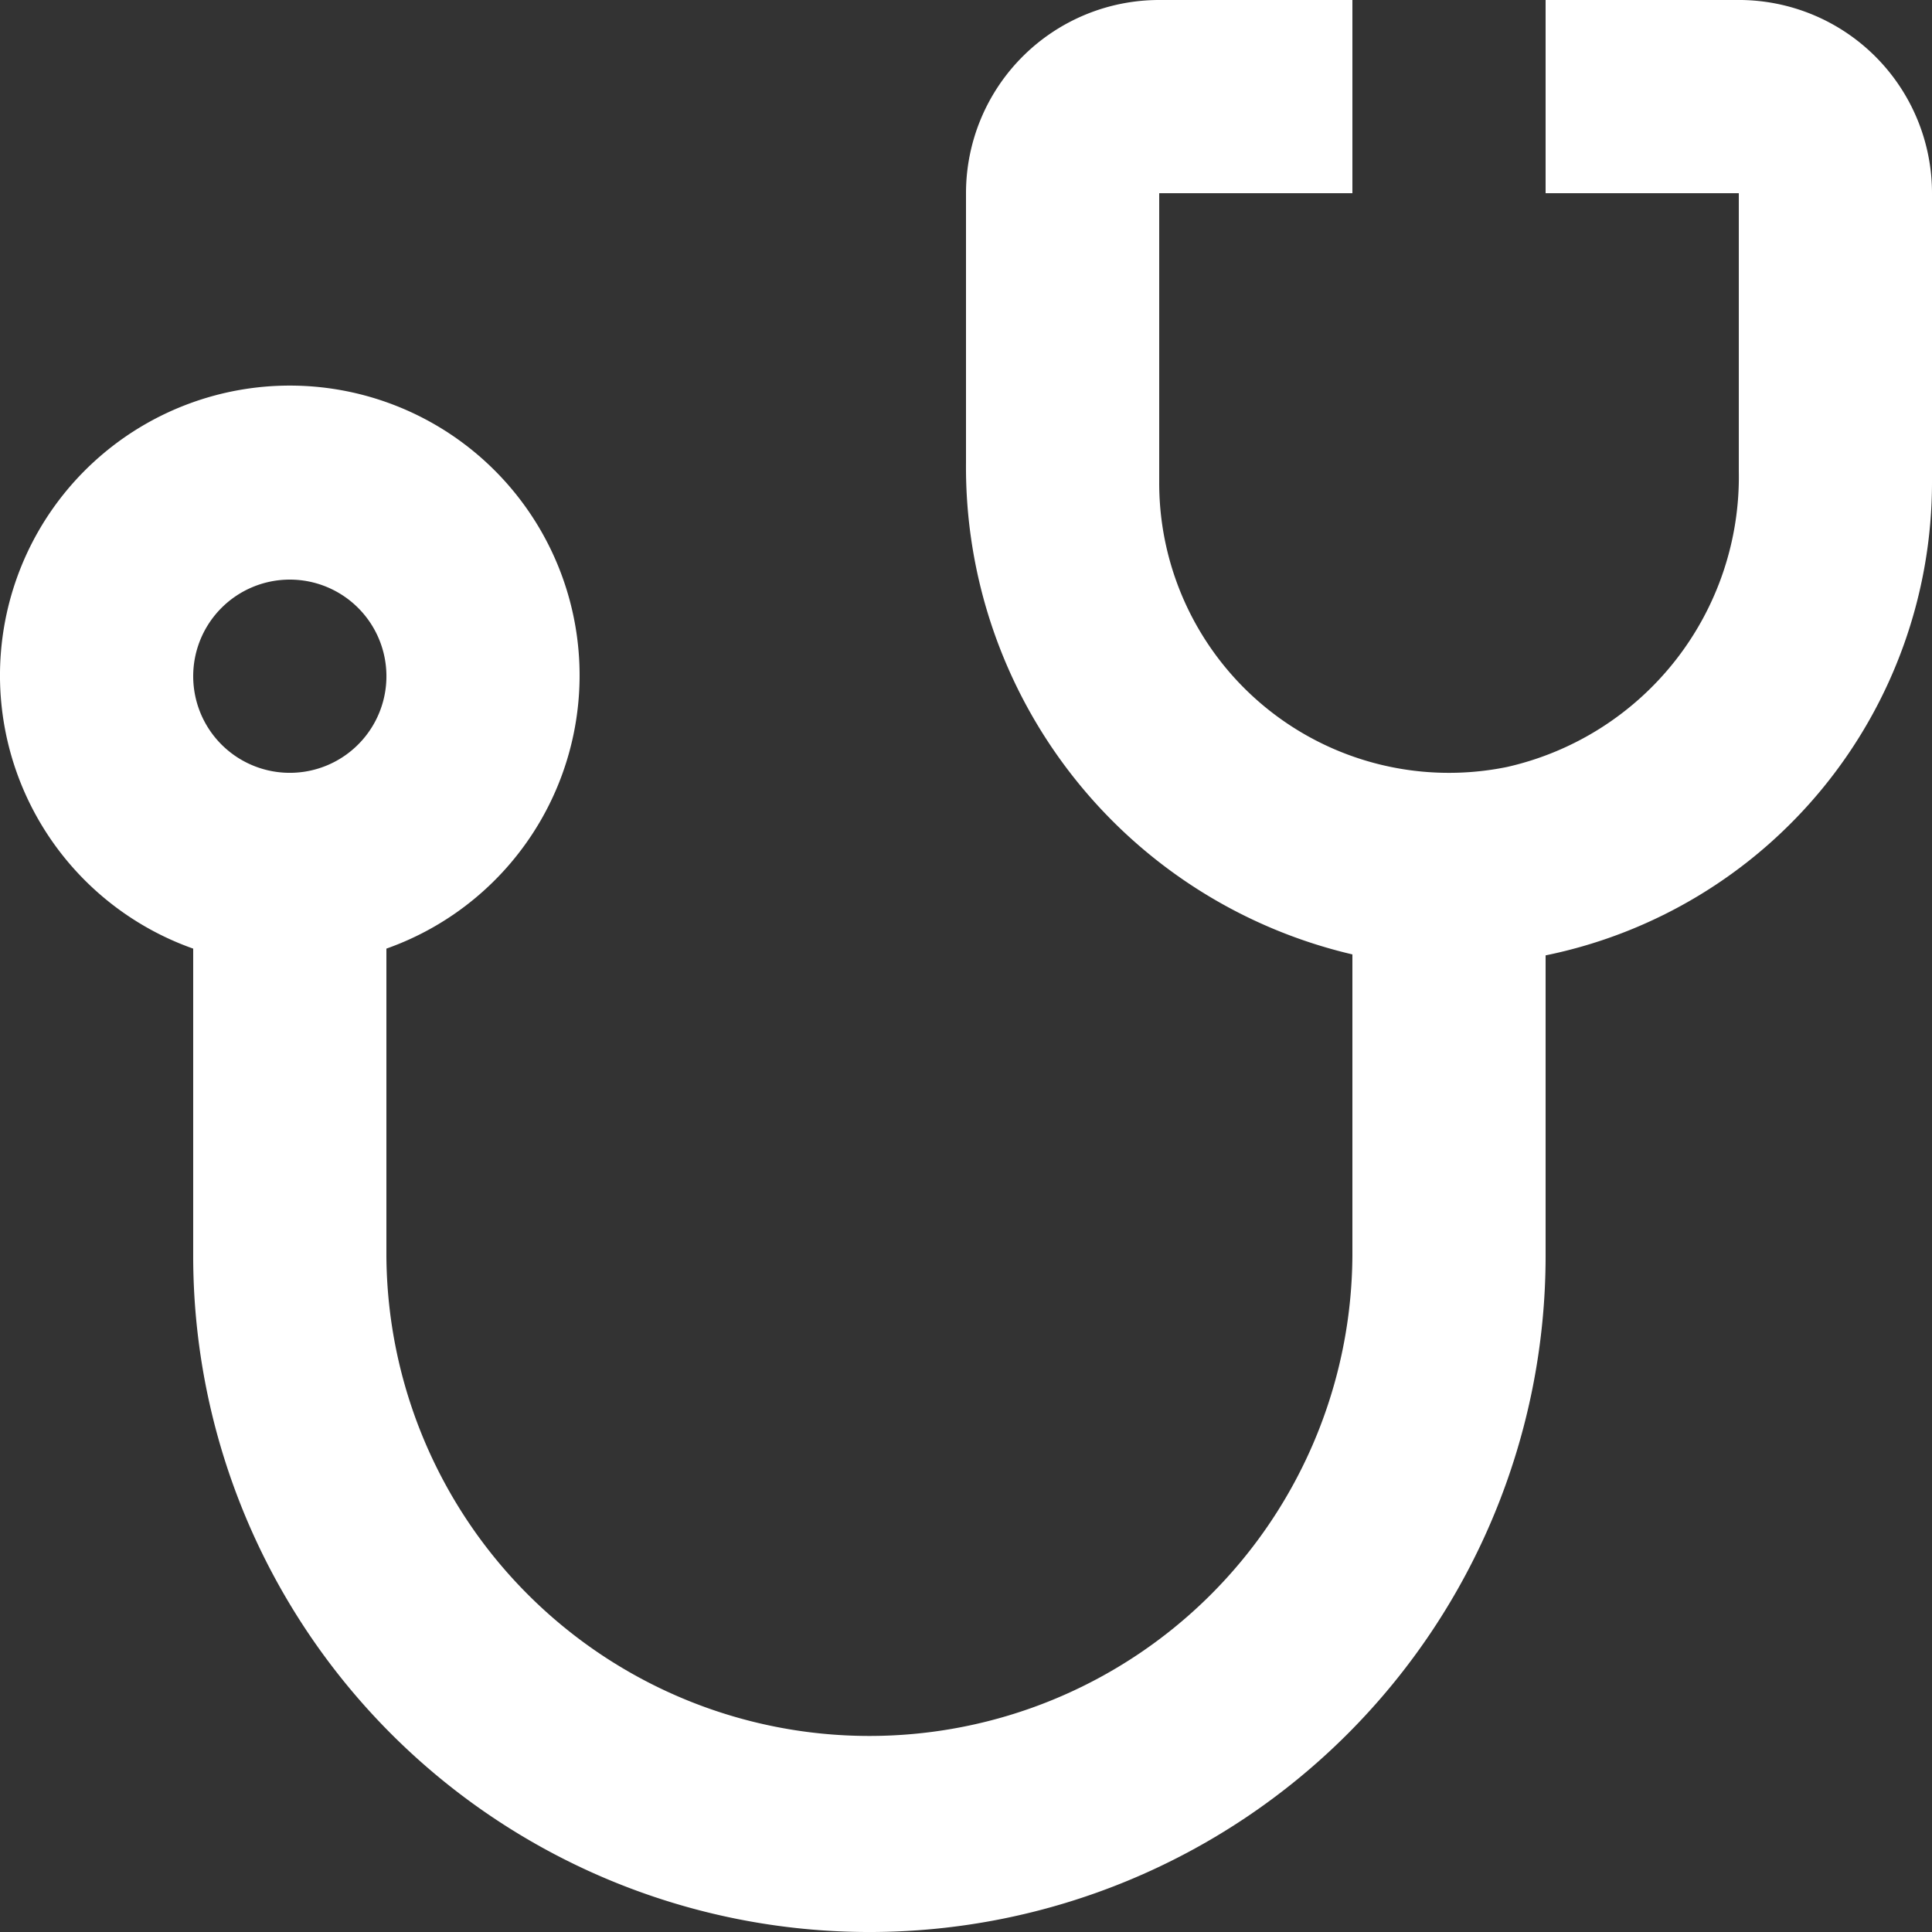 <svg xmlns="http://www.w3.org/2000/svg" width="114.166" height="114.166" viewBox="0 0 114.166 114.166"><rect x="0" y="0" width="114.166" height="114.166" fill="#333333" stroke="none"/><path d="M114.167,11.417H102.75V22.833h11.417v16.44a17.583,17.583,0,0,1-13.7,17.467,17.125,17.125,0,0,1-20.55-16.782V22.833H91.333V11.417H79.917A11.417,11.417,0,0,0,68.5,22.833V38.759A29.569,29.569,0,0,0,91.333,67.815v17.81a28.542,28.542,0,0,1-57.083,0V67.473a17.125,17.125,0,1,0-11.417,0V85.625a39.958,39.958,0,1,0,79.917,0V67.872a28.54,28.54,0,0,0,22.833-27.914V22.833a11.417,11.417,0,0,0-11.416-11.417ZM28.542,45.667a5.709,5.709,0,1,1-4.036,1.672A5.708,5.708,0,0,1,28.542,45.667Z" transform="translate(-11.417 -11.417)" fill="#fff"/></svg>